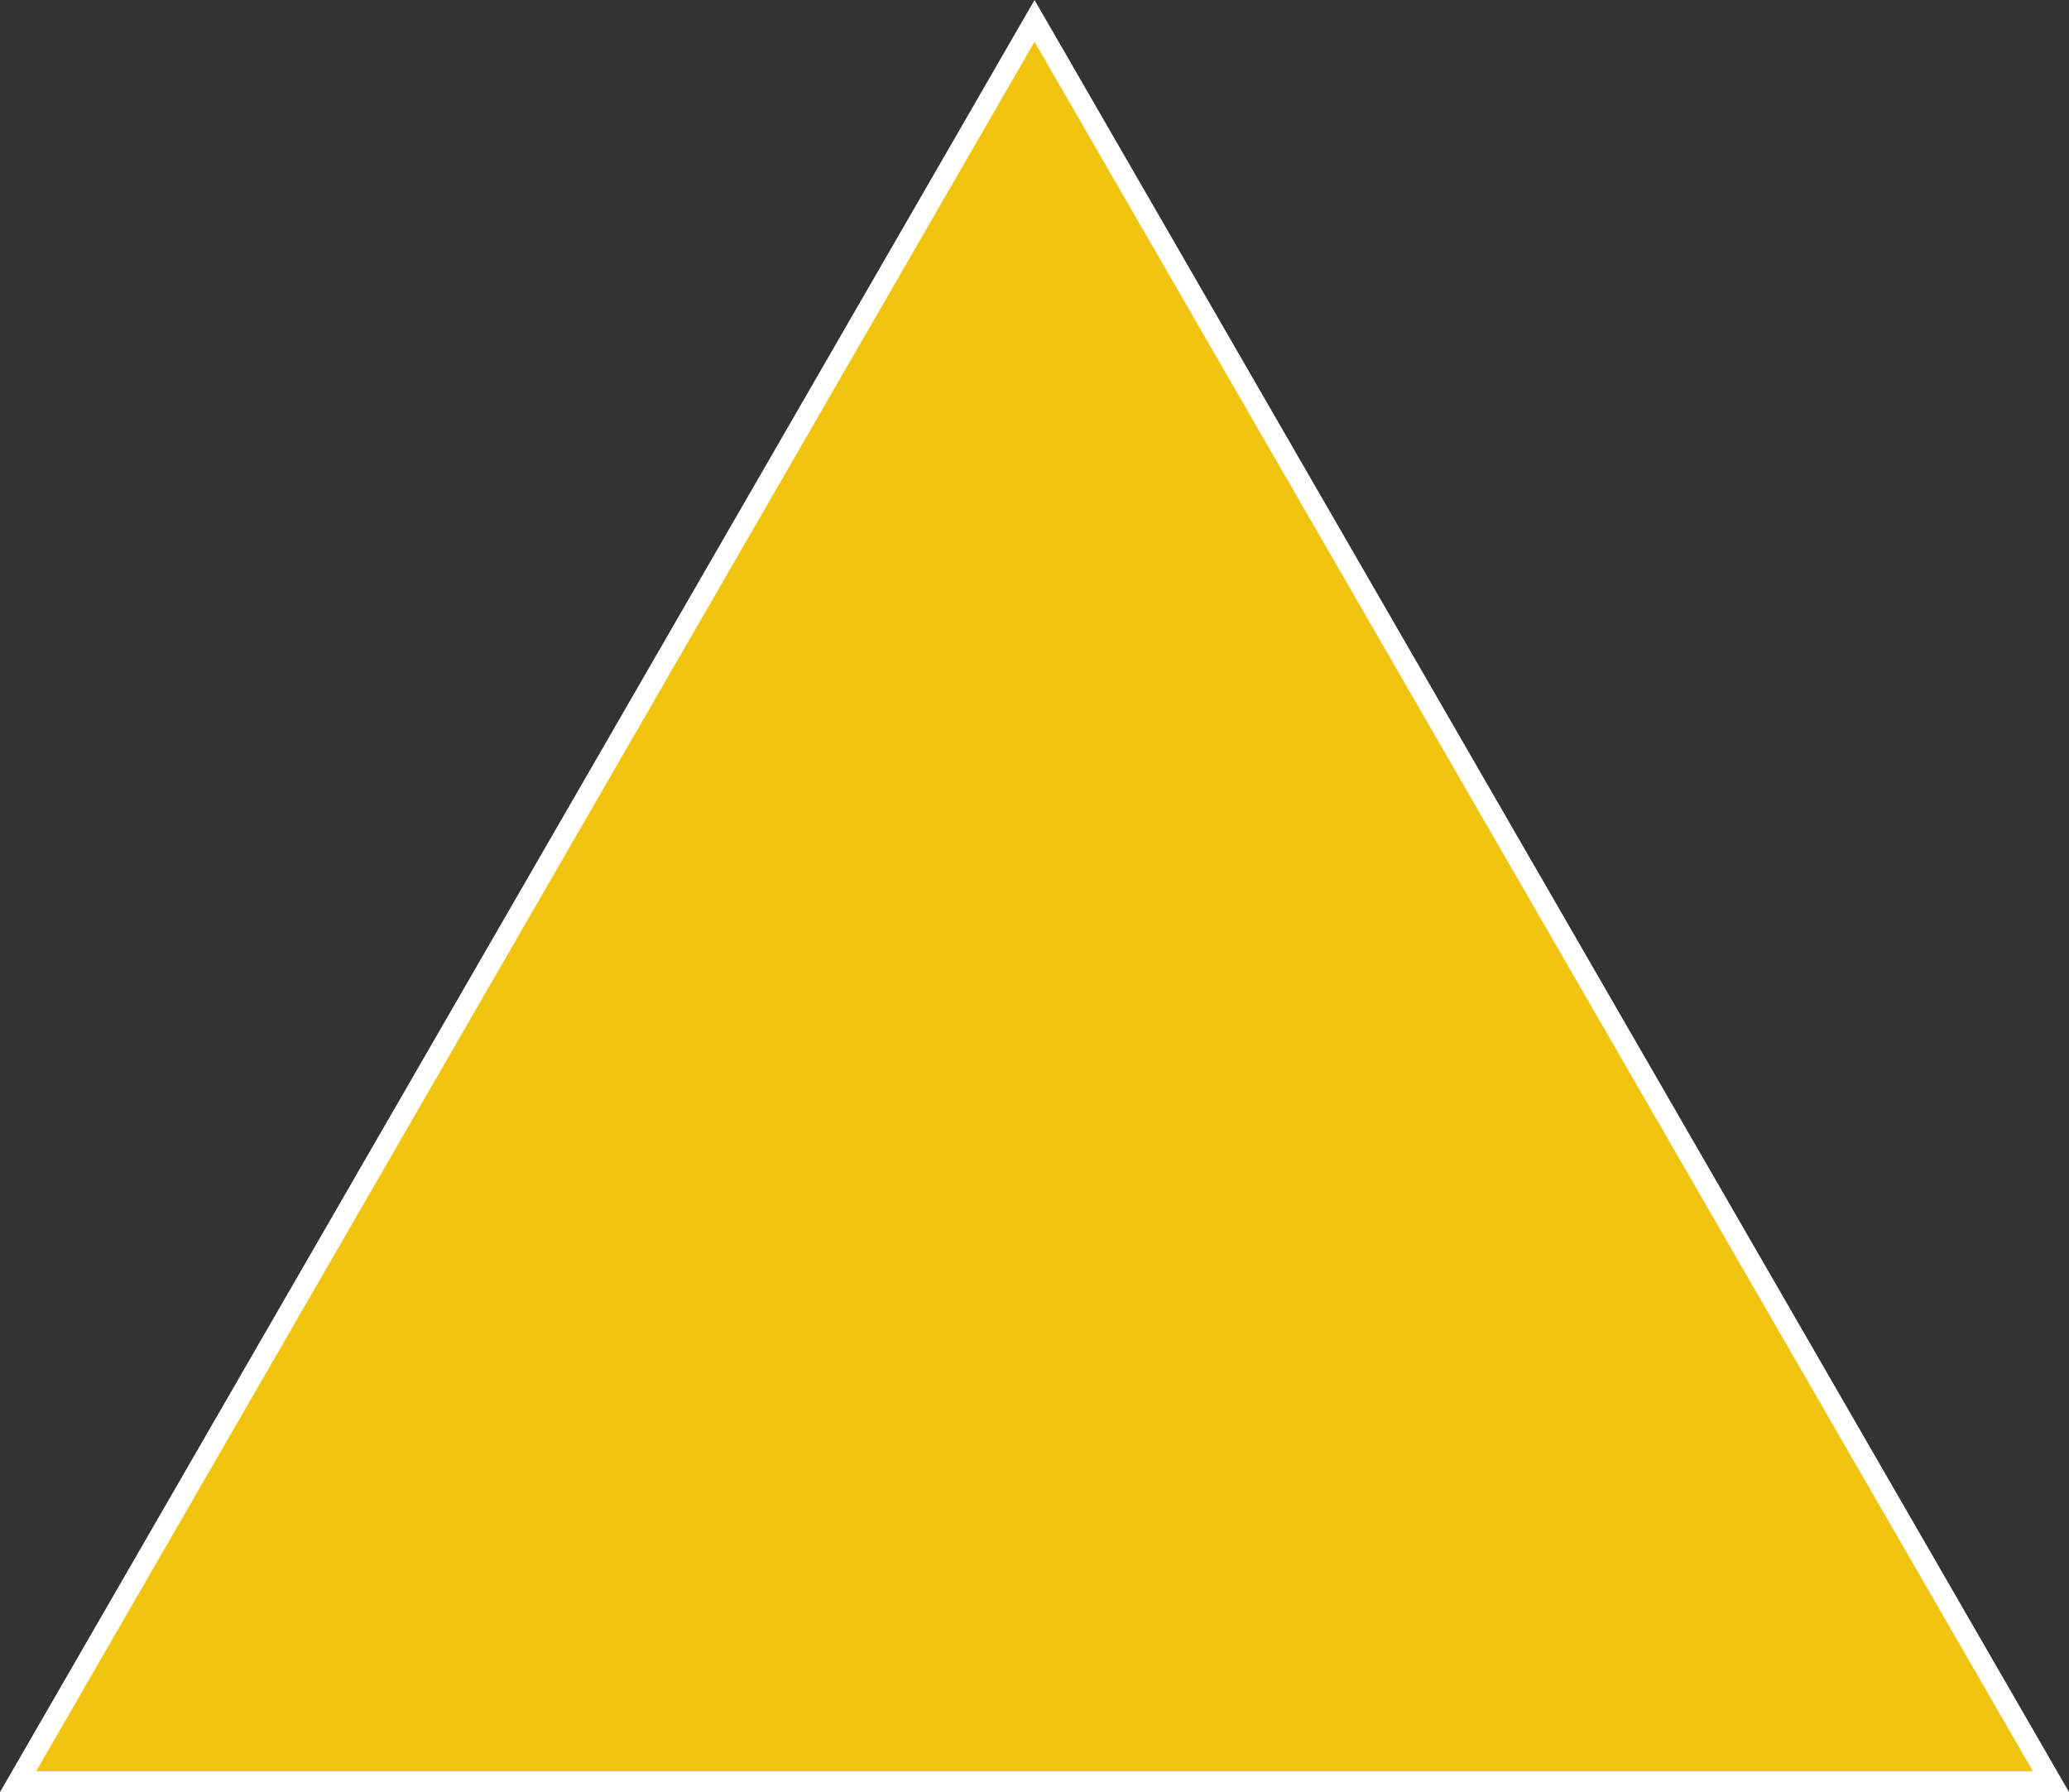<svg xmlns="http://www.w3.org/2000/svg" viewBox="0 0 297.33 257.5"><rect x="0" y="0" width="297.33" height="257.5" fill="#333333" stroke="none"/><defs><style>.cls-1{fill:#f1c40f;stroke:#fff;stroke-miterlimit:10;stroke-width:3px;}</style></defs><title>triangle_yellow</title><g id="Camada_2" data-name="Camada 2"><g id="Camada_13" data-name="Camada 13"><polygon class="cls-1" points="148.67 3 2.6 256 294.74 256 148.67 3 2.6 256 294.74 256 148.67 3"/></g></g></svg>